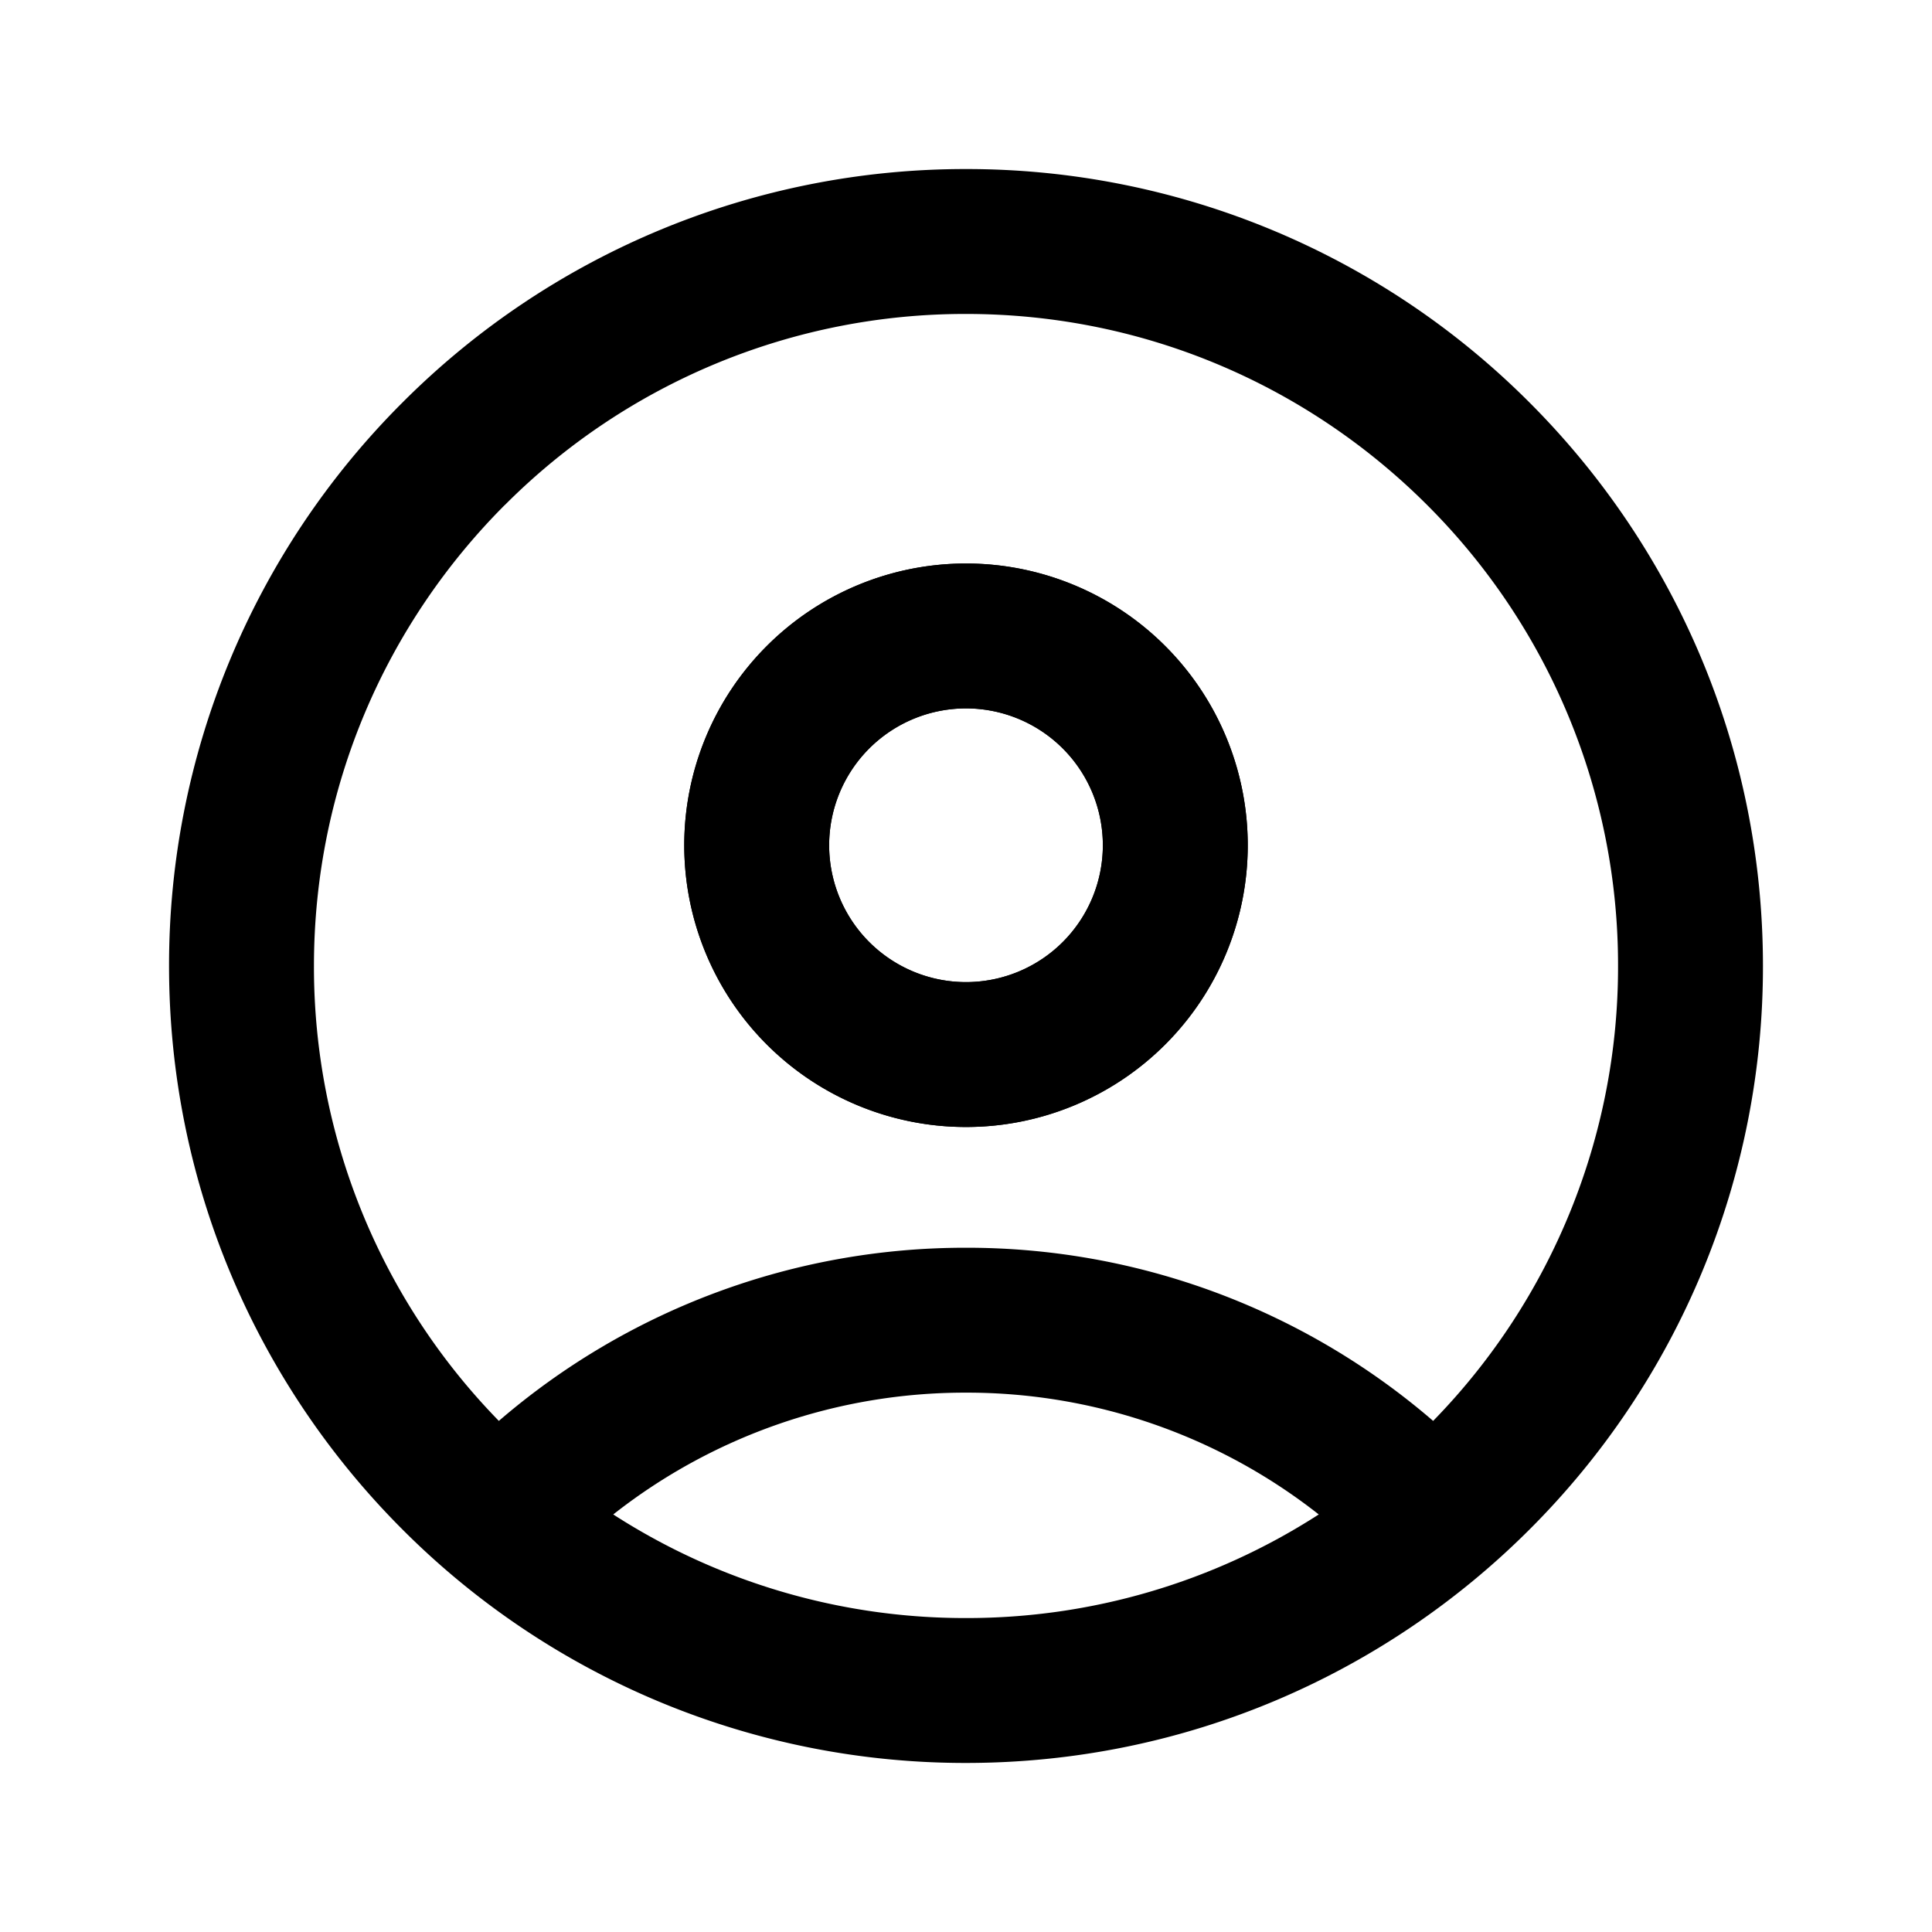 <svg xmlns="http://www.w3.org/2000/svg" width="24" height="24" fill="currentColor" viewBox="0 0 24 24"><path fill-rule="evenodd" d="M12 8.8a1.7 1.7 0 1 0 0 3.4 1.7 1.7 0 0 0 0-3.4Zm-3.5 1.7a3.5 3.5 0 1 1 7 0 3.5 3.5 0 0 1-7 0Z" clip-rule="evenodd"/><path fill-rule="evenodd" d="M12 2.1A9.872 9.872 0 0 0 5 5a9.872 9.872 0 0 0-2.9 7c0 2.733 1.11 5.21 2.9 7a9.872 9.872 0 0 0 7 2.9c2.733 0 5.21-1.11 7-2.9a9.872 9.872 0 0 0 2.9-7c0-2.734-1.11-5.21-2.9-7a9.872 9.872 0 0 0-7-2.9Zm4.382 16.713A7.067 7.067 0 0 0 12 17.3a7.066 7.066 0 0 0-4.382 1.513A8.06 8.06 0 0 0 12 20.1a8.06 8.06 0 0 0 4.382-1.287ZM6.272 6.273A8.072 8.072 0 0 1 12 3.9c2.237 0 4.26.906 5.727 2.372A8.072 8.072 0 0 1 20.1 12a8.07 8.07 0 0 1-2.297 5.651A8.868 8.868 0 0 0 12 15.5a8.869 8.869 0 0 0-5.803 2.151A8.07 8.07 0 0 1 3.9 12c0-2.237.906-4.26 2.372-5.728ZM8.5 10.5a3.5 3.5 0 1 1 7 0 3.5 3.5 0 0 1-7 0ZM12 8.8a1.7 1.7 0 1 0 0 3.4 1.7 1.7 0 0 0 0-3.4Z" clip-rule="evenodd"/></svg>
